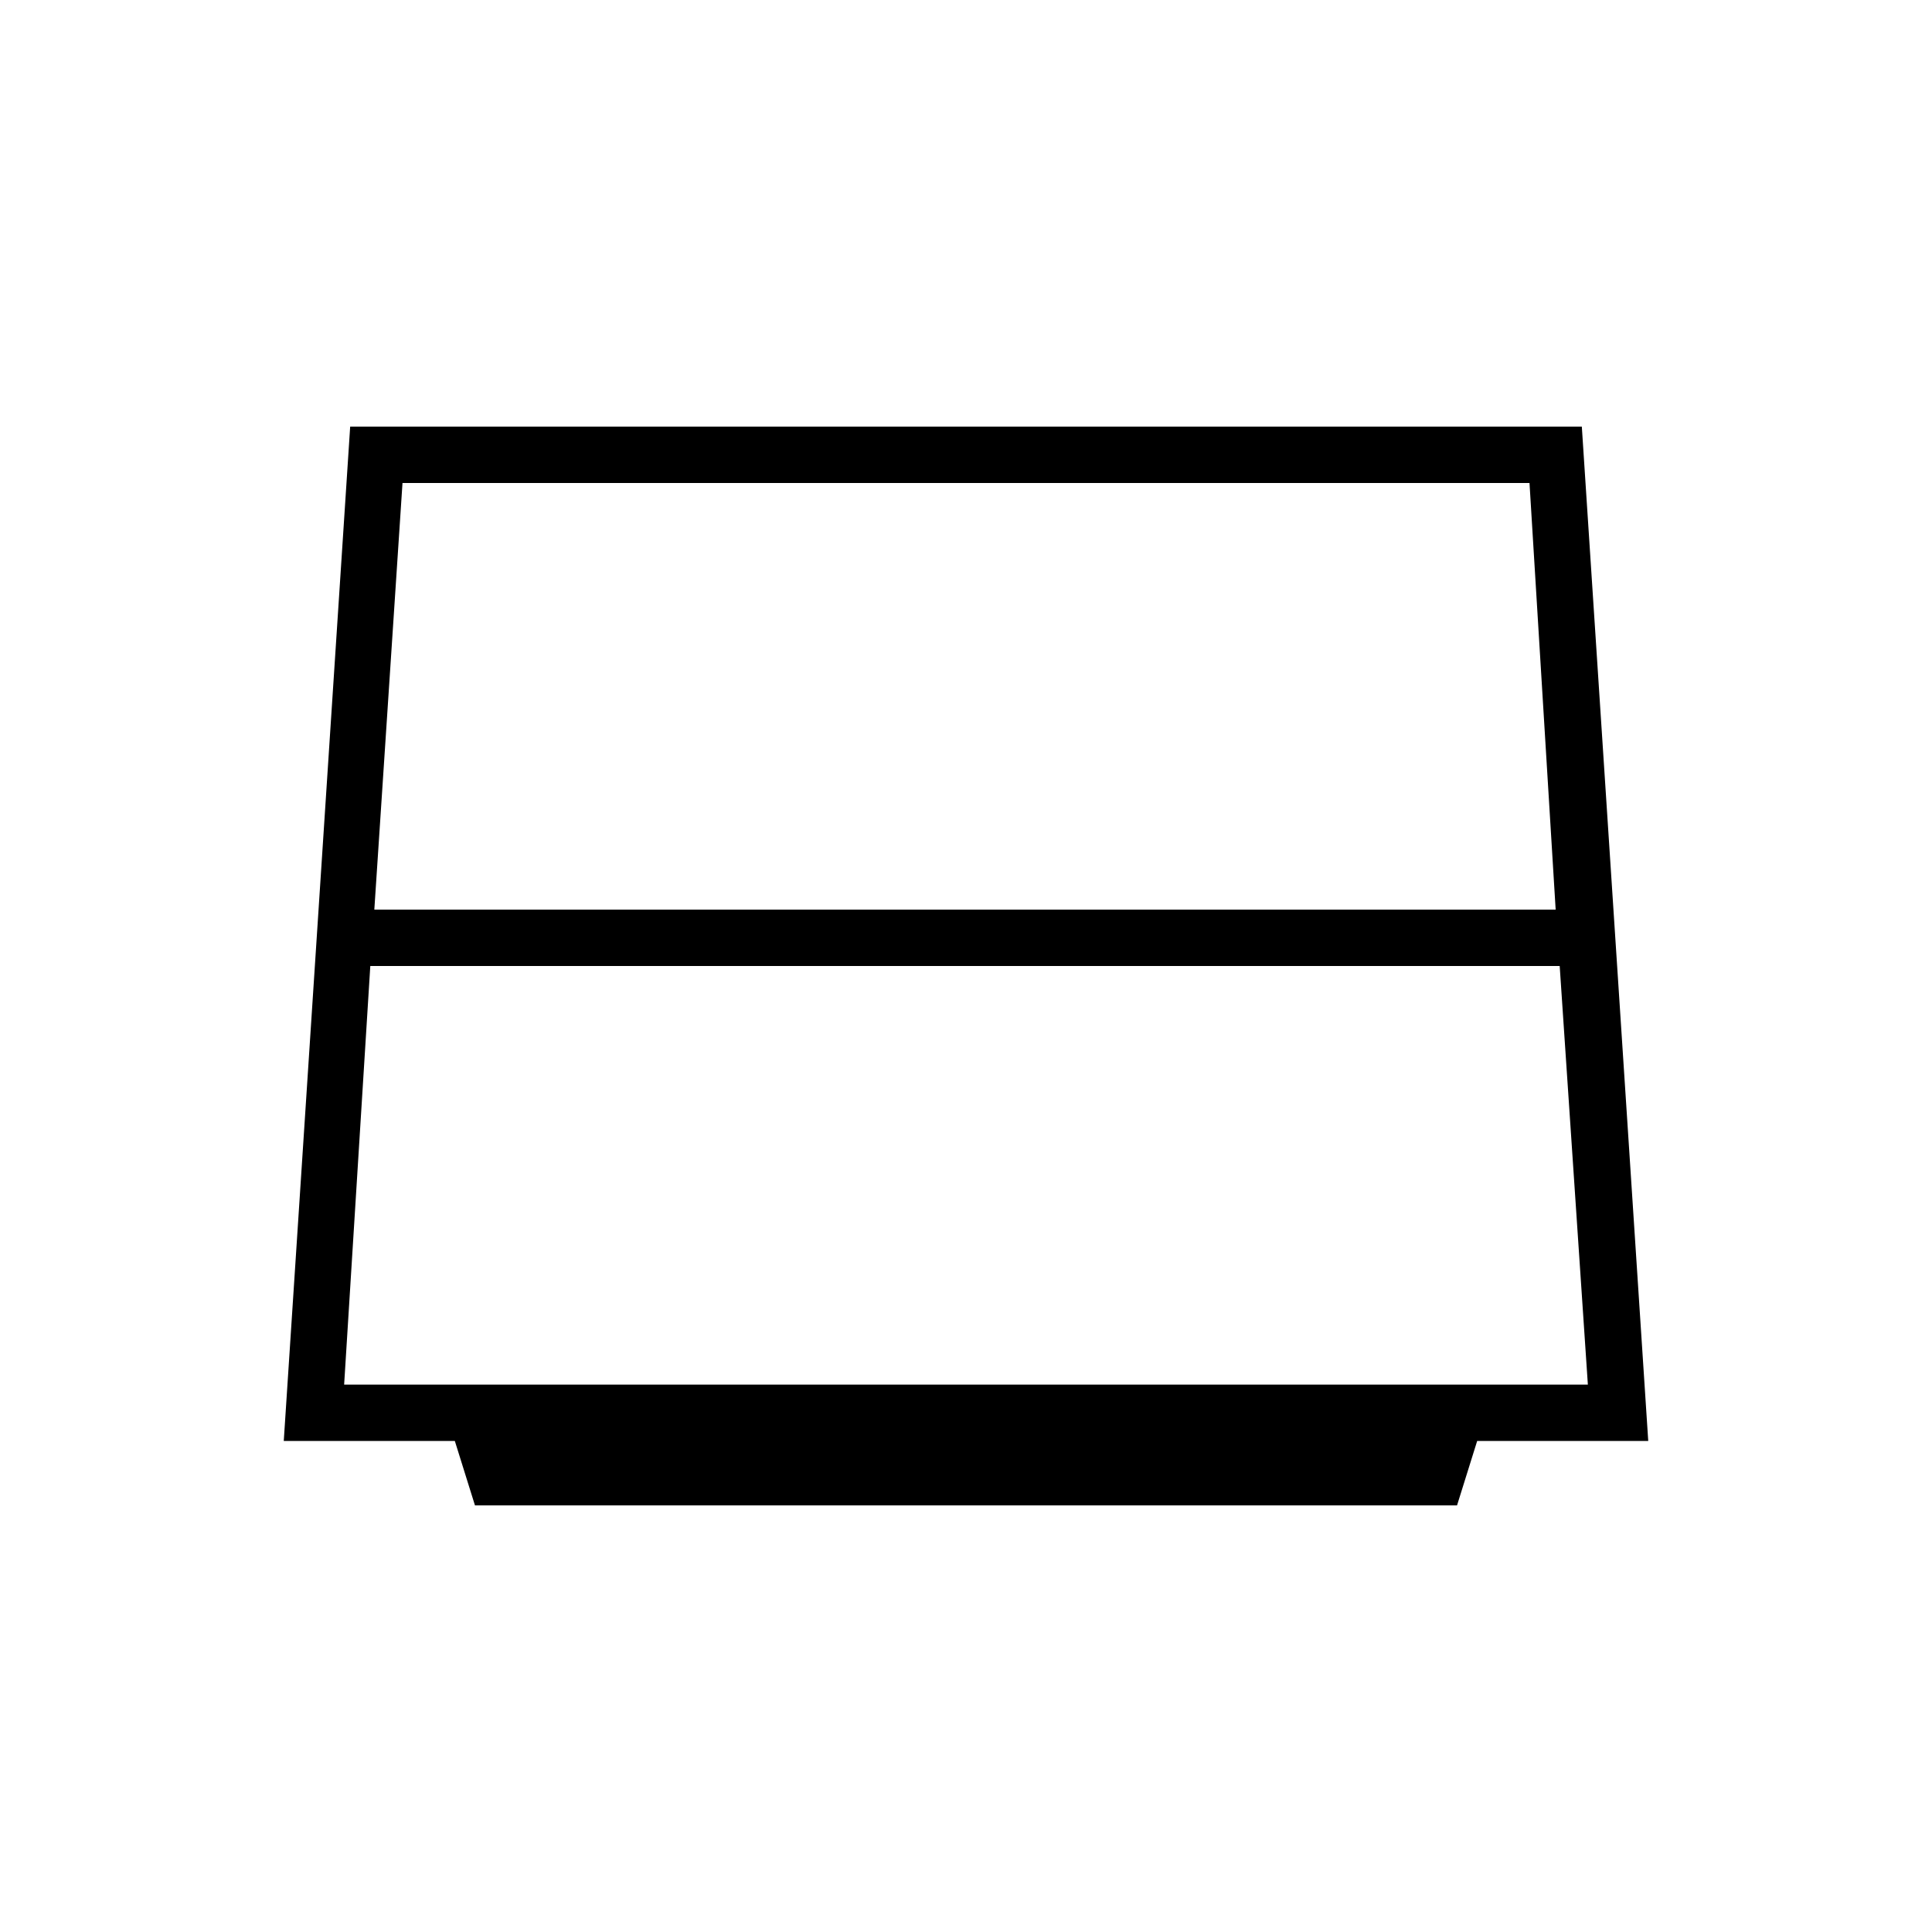 <svg xmlns="http://www.w3.org/2000/svg" height="24" viewBox="0 -960 960 960" width="24"><path d="M186-508h587l-13-212H200l-14 212Zm-2 28-13 208h618l-14-208H184Zm52 268-10-32h-85l33-504h612l33 504h-85l-10 32H236Z"/></svg>